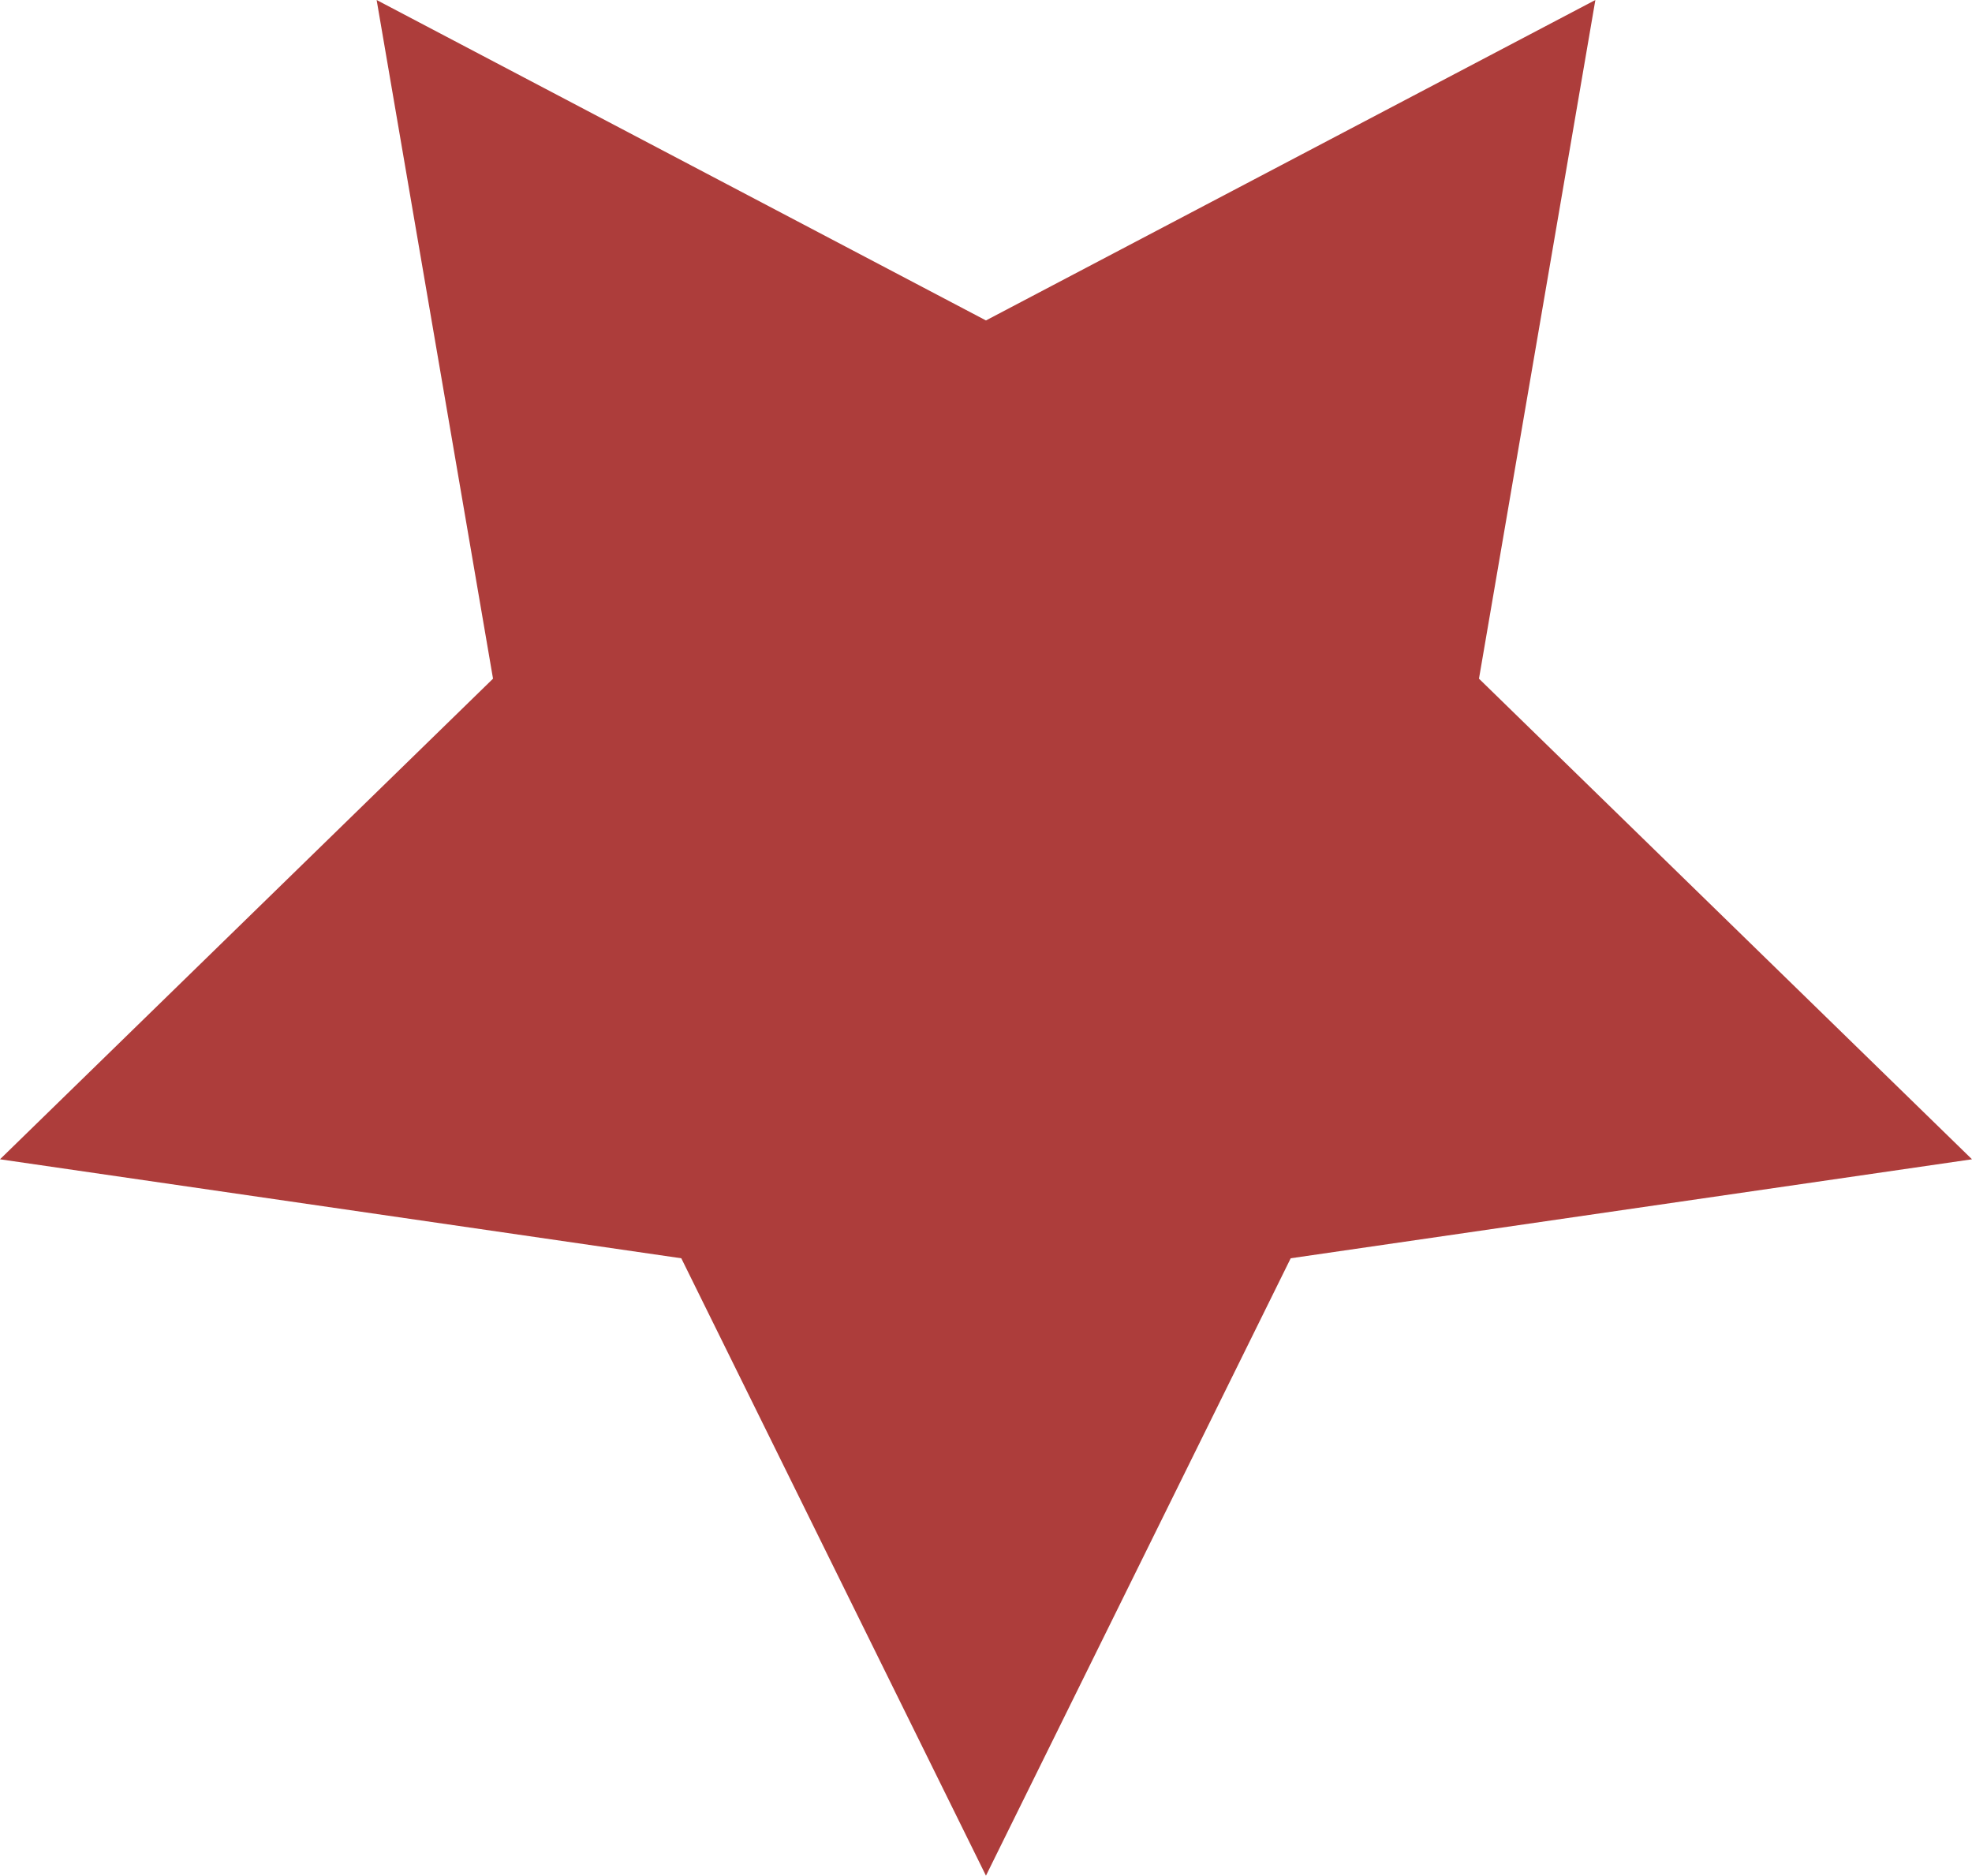 <svg xmlns="http://www.w3.org/2000/svg" viewBox="0 0 211.79 201.42"><defs><style>.cls-1{fill:#9a100e;opacity:0.81;}</style></defs><title>Recurso 5</title><g id="Capa_2" data-name="Capa 2"><g id="Gráfica"><polygon class="cls-1" points="105.89 34.41 171.34 0 158.84 72.88 211.79 124.49 138.62 135.12 105.89 201.42 73.17 135.12 0 124.49 52.95 72.88 40.45 0 105.89 34.41"/></g></g></svg>